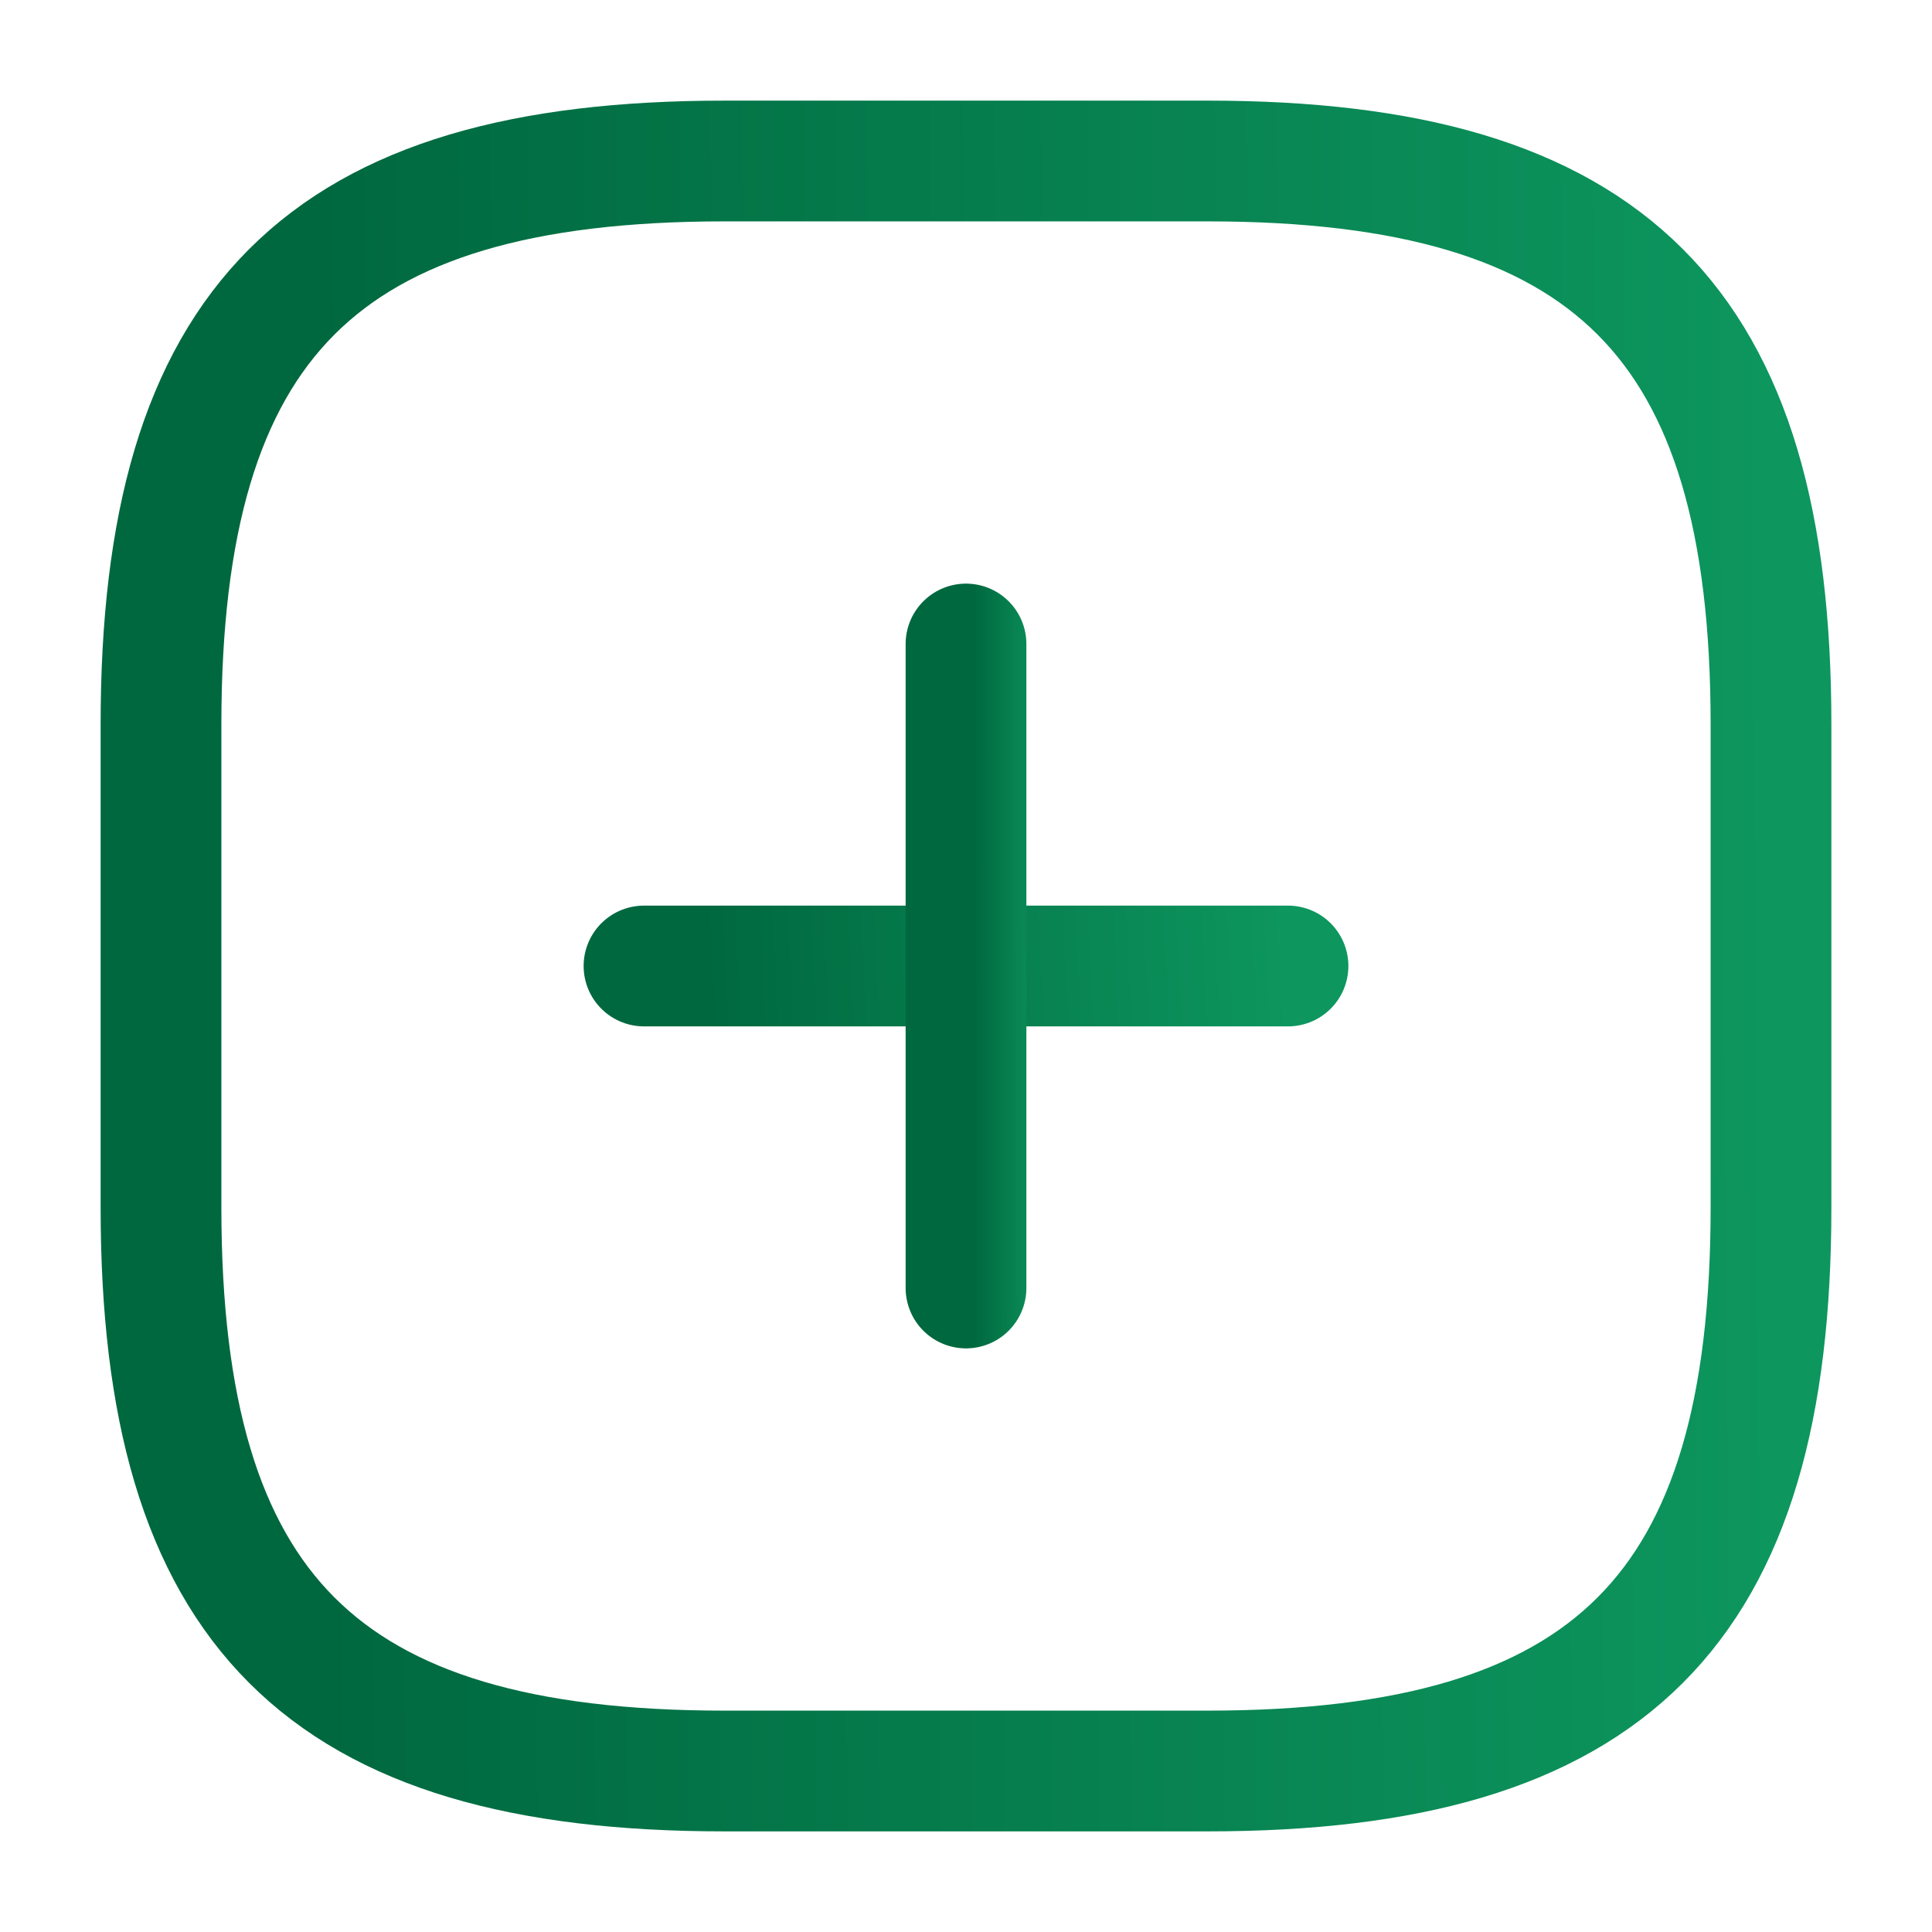 <svg width="24" height="24" viewBox="0 0 24 24" fill="none" xmlns="http://www.w3.org/2000/svg">
<path d="M8 12H16" stroke="url(#paint0_linear_36583_32988)" stroke-width="1.5" stroke-linecap="round" stroke-linejoin="round"/>
<path d="M12 16V8" stroke="url(#paint1_linear_36583_32988)" stroke-width="1.5" stroke-linecap="round" stroke-linejoin="round"/>
<path d="M9 22H15C20 22 22 20 22 15V9C22 4 20 2 15 2H9C4 2 2 4 2 9V15C2 20 4 22 9 22Z" stroke="url(#paint2_linear_36583_32988)" stroke-width="1.5" stroke-linecap="round" stroke-linejoin="round"/>
<defs>
<linearGradient id="paint0_linear_36583_32988" x1="16" y1="12.5" x2="8.02" y2="12.903" gradientUnits="userSpaceOnUse">
<stop stop-color="#0D965E"/>
<stop offset="0.9" stop-color="#00683F"/>
</linearGradient>
<linearGradient id="paint1_linear_36583_32988" x1="13" y1="11.999" x2="12" y2="12" gradientUnits="userSpaceOnUse">
<stop stop-color="#0D965E"/>
<stop offset="0.9" stop-color="#00683F"/>
</linearGradient>
<linearGradient id="paint2_linear_36583_32988" x1="22" y1="11.997" x2="2.001" y2="12.123" gradientUnits="userSpaceOnUse">
<stop stop-color="#0D965E"/>
<stop offset="0.9" stop-color="#00683F"/>
</linearGradient>
</defs>
</svg>
